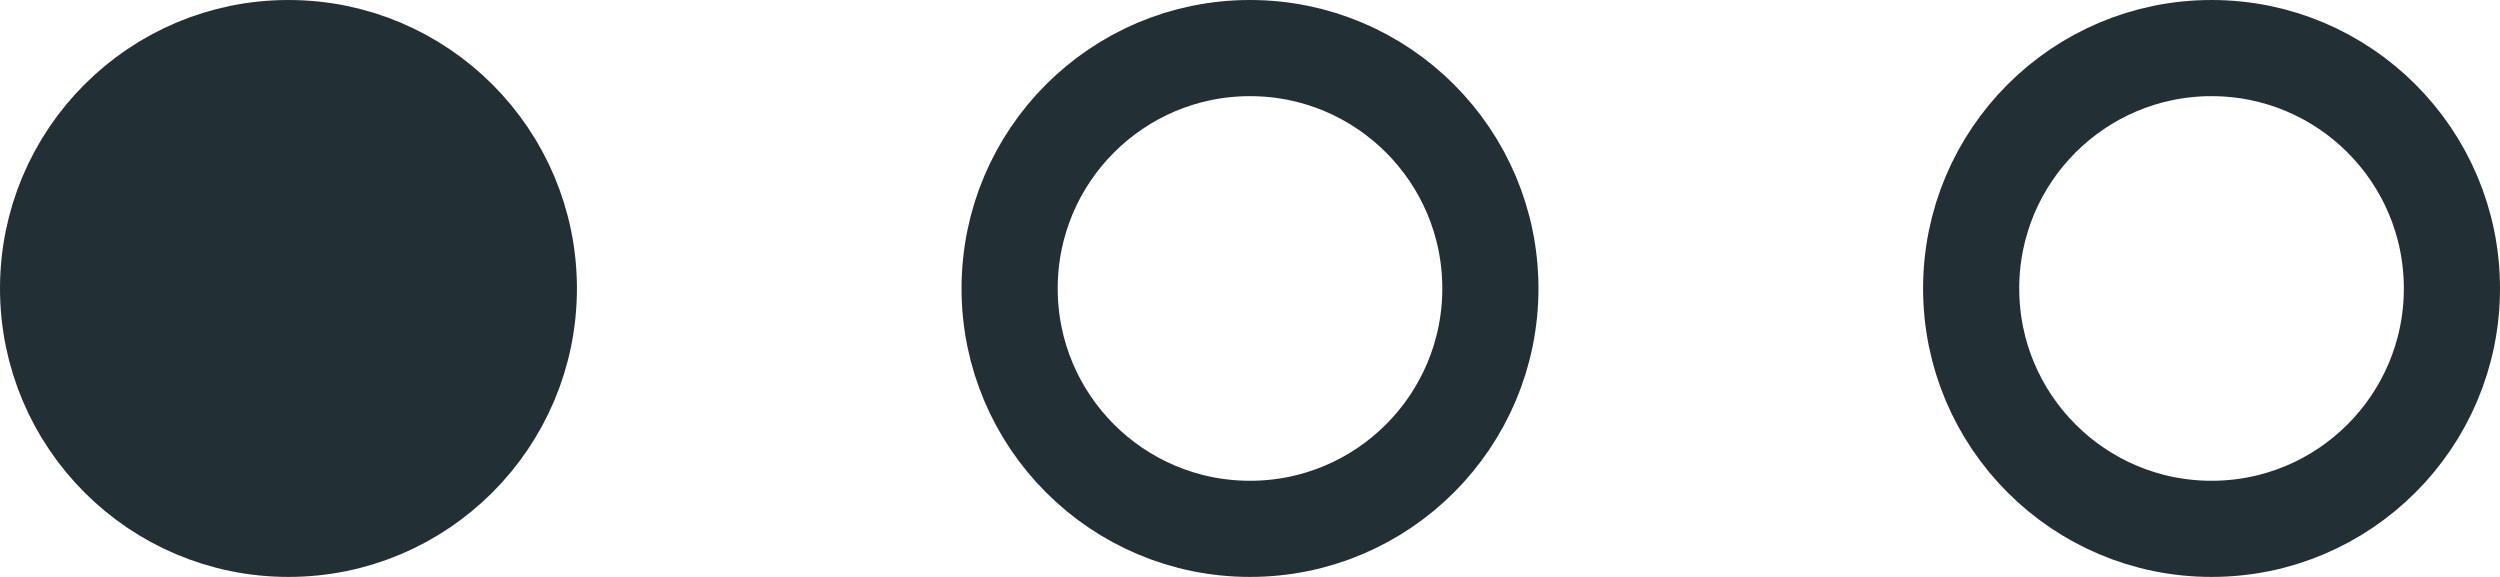 <svg width="52" height="12" viewBox="0 0 52 12" fill="none" xmlns="http://www.w3.org/2000/svg">
<circle cx="6" cy="6" r="5" fill="#223035" stroke="#223035" stroke-width="2"/>
<circle cx="26" cy="6" r="5" stroke="#223035" stroke-width="2"/>
<circle cx="46" cy="6" r="5" stroke="#223035" stroke-width="2"/>
</svg>
